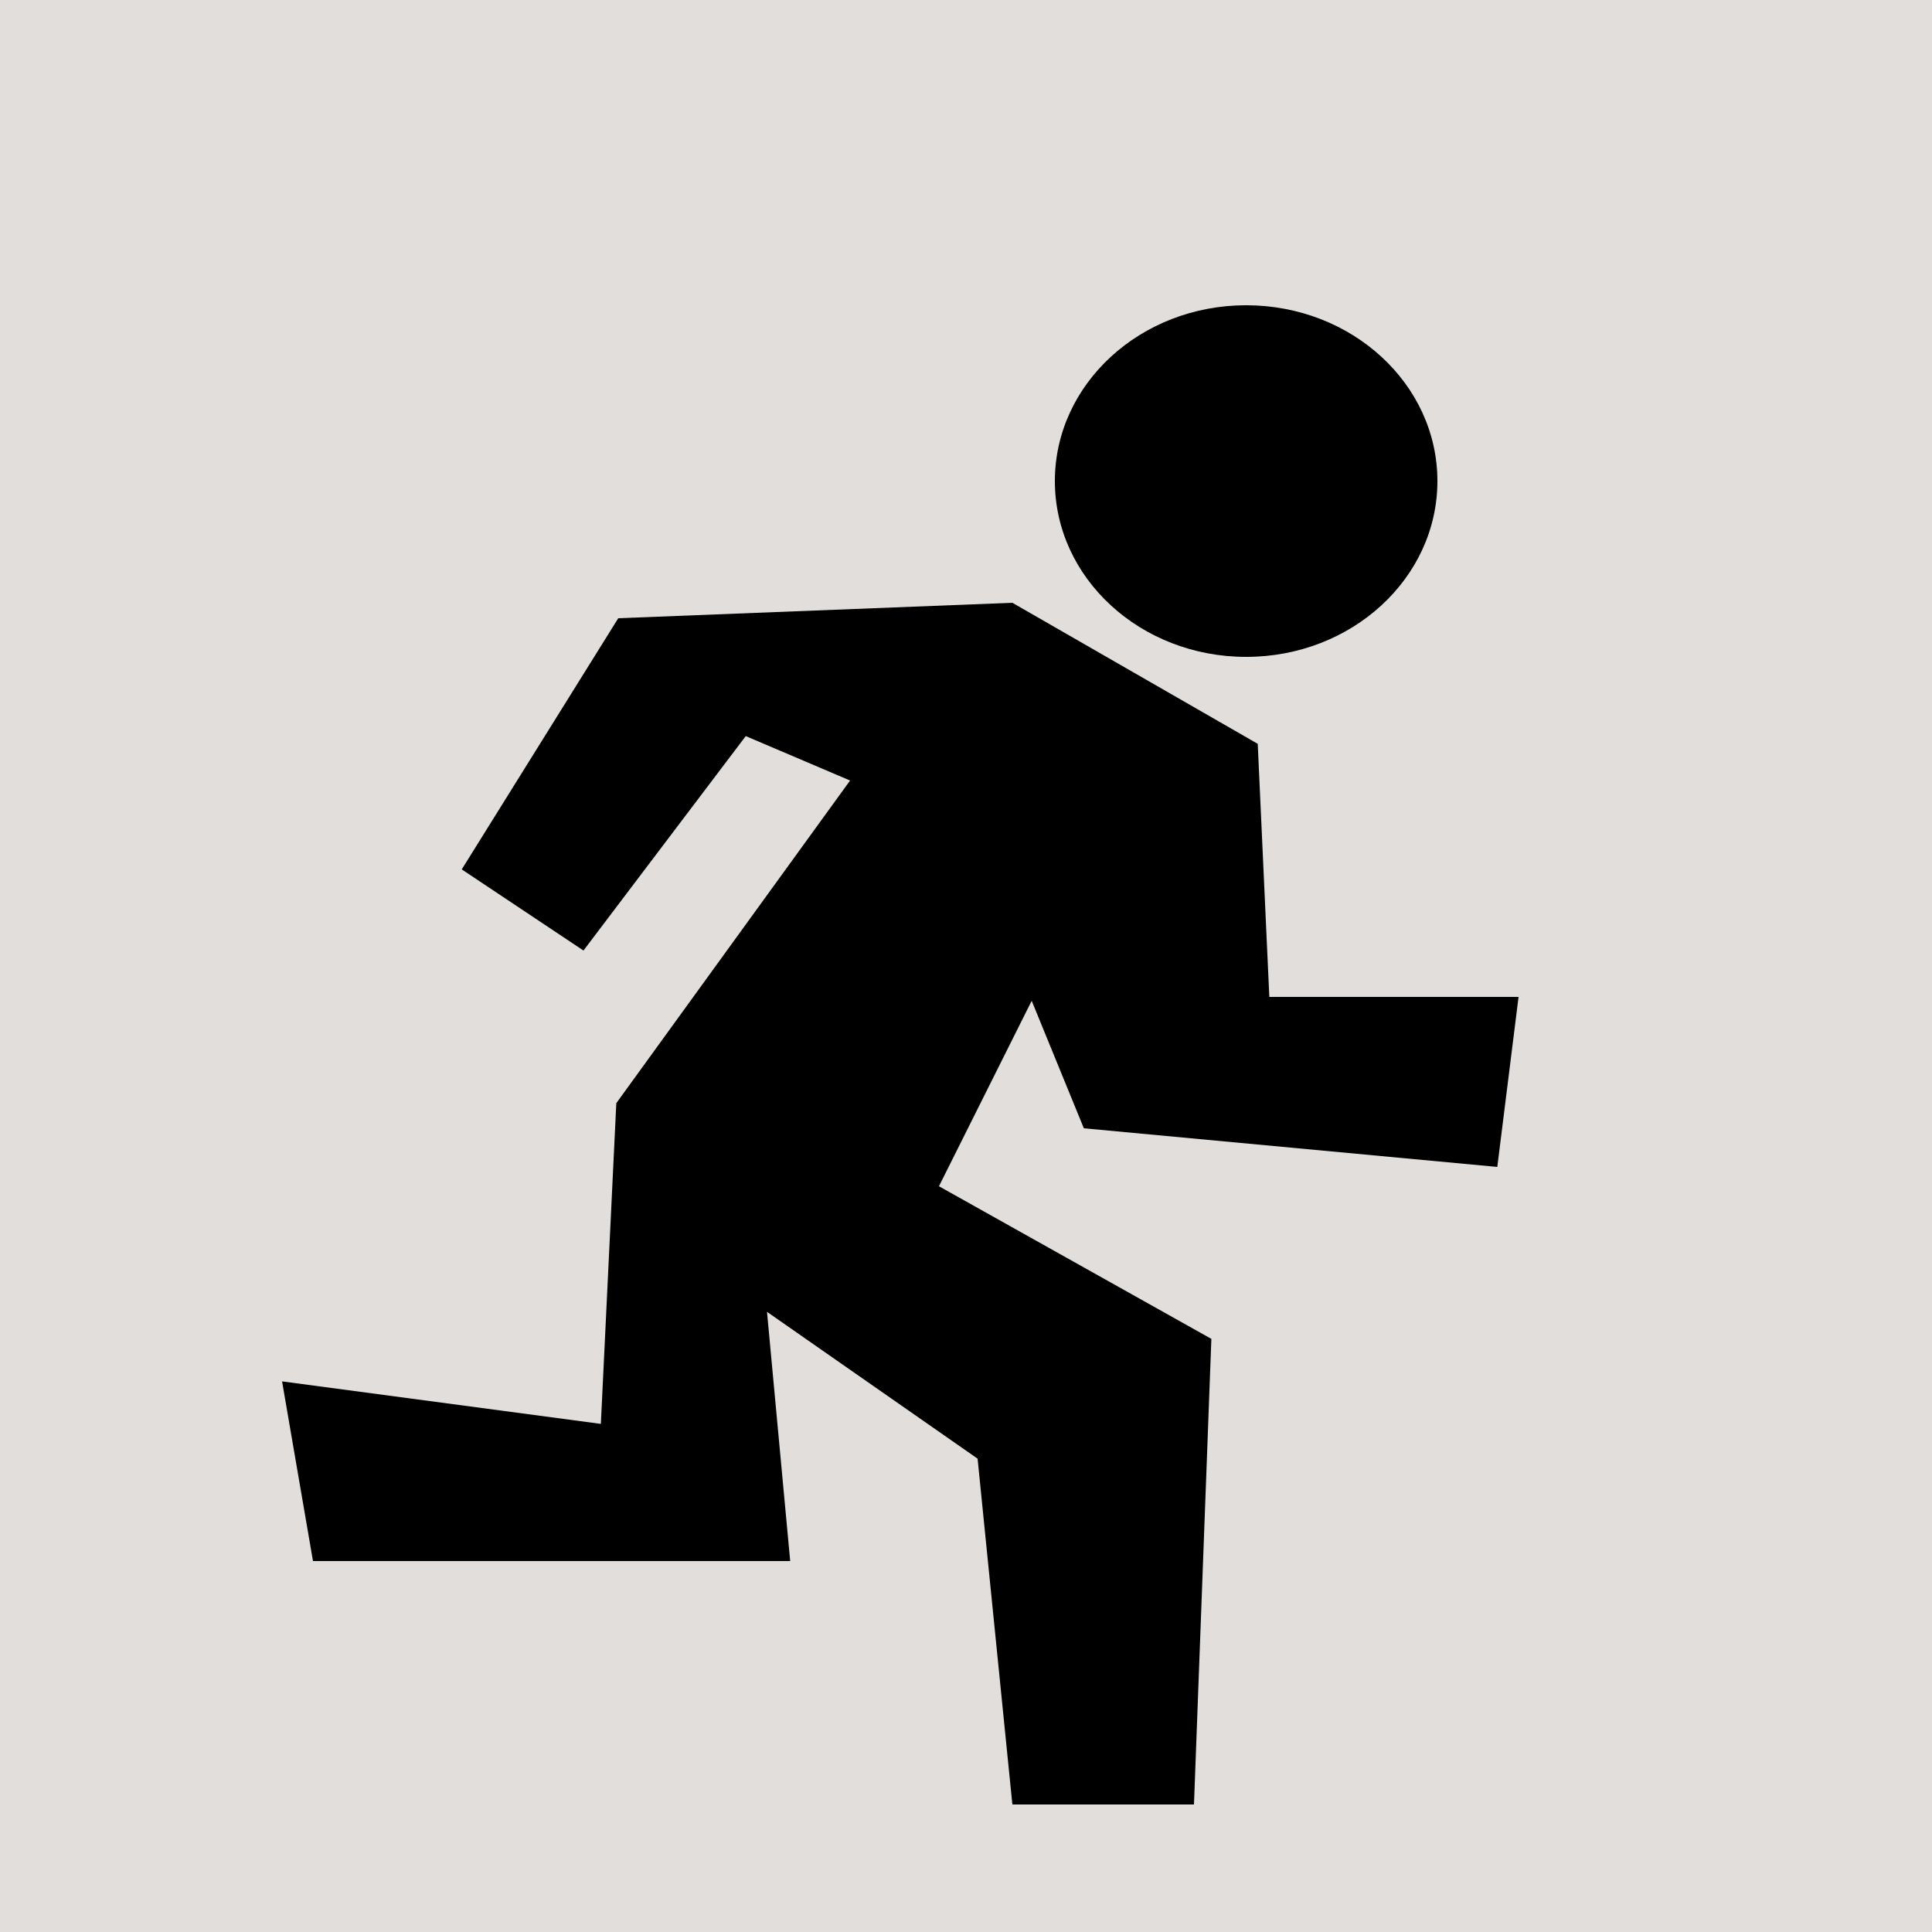 <?xml version="1.0" encoding="utf-8"?>
<!-- Generator: Adobe Illustrator 25.2.0, SVG Export Plug-In . SVG Version: 6.00 Build 0)  -->
<svg version="1.1" id="Layer_1" xmlns="http://www.w3.org/2000/svg" xmlns:xlink="http://www.w3.org/1999/xlink" x="0px" y="0px"
	 viewBox="0 0 100 100" style="enable-background:new 0 0 100 100;" xml:space="preserve">
<rect x="0" y="0" style="fill:#E2DEDB;" width="100" height="100"/>
<g>
	<ellipse cx="64.5" cy="24.9" rx="9.9" ry="9.1"/>
	<polygon points="52.4,31.2 65.1,38.5 65.7,51.6 78.6,51.6 77.5,60.4 56.1,58.4 53.4,51.8 48.6,61.4 62.7,69.3 61.8,93.4 52.4,93.4 
		50.6,75.5 39.7,67.9 40.9,80.8 16.2,80.8 14.6,71.5 31.1,73.7 31.9,57.1 44,40.4 38.6,38.1 30.2,49.2 23.9,45 32,32 	"/>
</g>
</svg>
